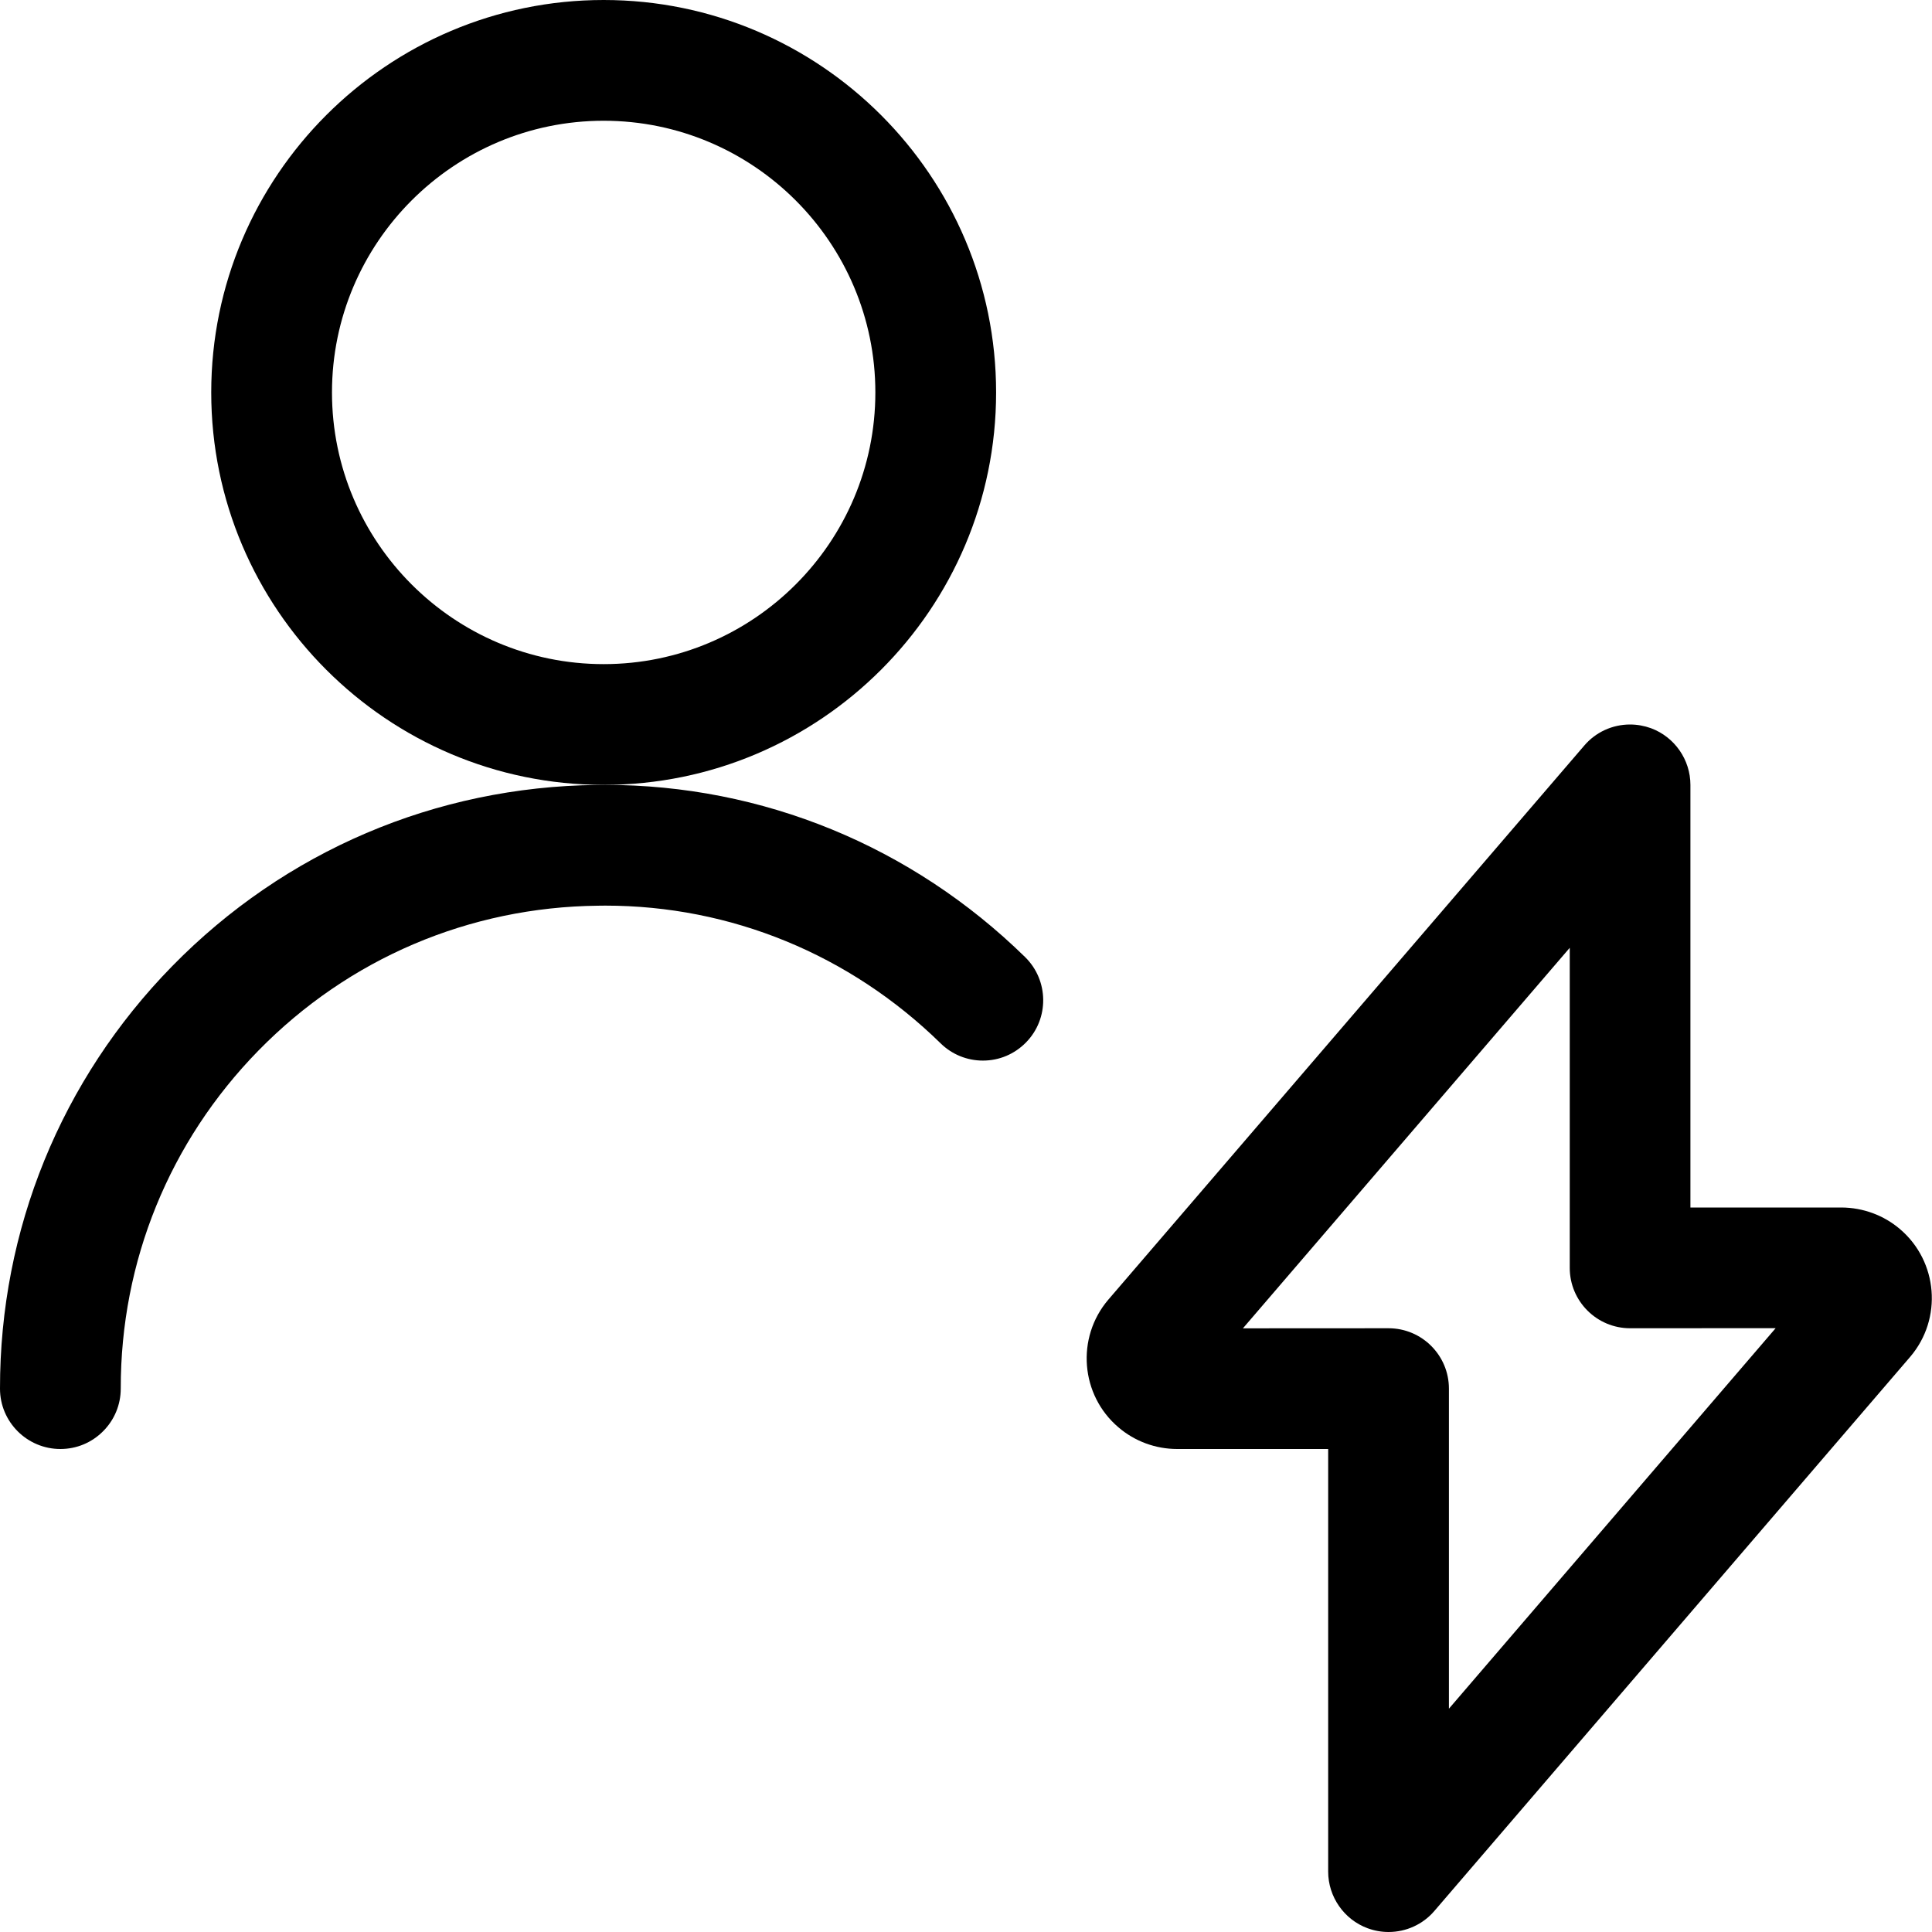 <?xml version="1.0" encoding="utf-8"?>
<!-- Generator: Adobe Illustrator 22.1.0, SVG Export Plug-In . SVG Version: 6.00 Build 0)  -->
<svg version="1.1" id="Regular" xmlns="http://www.w3.org/2000/svg" xmlns:xlink="http://www.w3.org/1999/xlink" x="0px" y="0px"
	 viewBox="0 0 24 24" style="enable-background:new 0 0 24 24;" xml:space="preserve">
<title>single-neutral-actions-flash</title>
<g>
	<path d="M7.499,9.75c-2.688,0-4.875-2.187-4.875-4.875S4.811,0,7.499,0s4.875,2.187,4.875,4.875S10.187,9.75,7.499,9.75z
		 M7.499,1.5c-1.861,0-3.375,1.514-3.375,3.375S5.638,8.25,7.499,8.25s3.375-1.514,3.375-3.375S9.36,1.5,7.499,1.5z"/>
	<path d="M0.75,18c-0.413,0-0.75-0.336-0.75-0.749c-0.002-1.974,0.758-3.838,2.139-5.249c1.4-1.43,3.273-2.229,5.275-2.251
		L7.517,9.75c1.956,0,3.808,0.76,5.217,2.139c0.295,0.289,0.301,0.765,0.012,1.06c-0.143,0.146-0.333,0.226-0.536,0.226c0,0,0,0,0,0
		c-0.197,0-0.384-0.076-0.525-0.214c-1.127-1.103-2.606-1.711-4.166-1.711L7.43,11.251c-1.602,0.017-3.1,0.656-4.22,1.8
		c-1.104,1.128-1.712,2.619-1.71,4.198c0,0.2-0.078,0.389-0.219,0.53C1.139,17.922,0.951,18,0.75,18C0.75,18,0.75,18,0.75,18z"/>
	<path d="M17.249,24c-0.089,0-0.177-0.016-0.261-0.047c-0.292-0.108-0.489-0.391-0.489-0.703V18h-1.875
		c-0.268,0-0.527-0.095-0.73-0.269c-0.472-0.401-0.529-1.113-0.127-1.585l5.914-6.885C19.823,9.095,20.03,9,20.249,9
		c0.089,0,0.176,0.016,0.26,0.046c0.294,0.109,0.49,0.392,0.49,0.704V15h1.875c0.268,0.001,0.527,0.096,0.729,0.269
		c0.472,0.402,0.529,1.113,0.127,1.585l-5.912,6.885C17.676,23.905,17.468,24,17.249,24z M17.249,16.5c0.414,0,0.75,0.336,0.75,0.75
		v3.976l4.059-4.727L20.25,16.5c-0.414,0-0.75-0.336-0.75-0.75v-3.976l-4.06,4.727L17.249,16.5z"/>
</g>
</svg>

